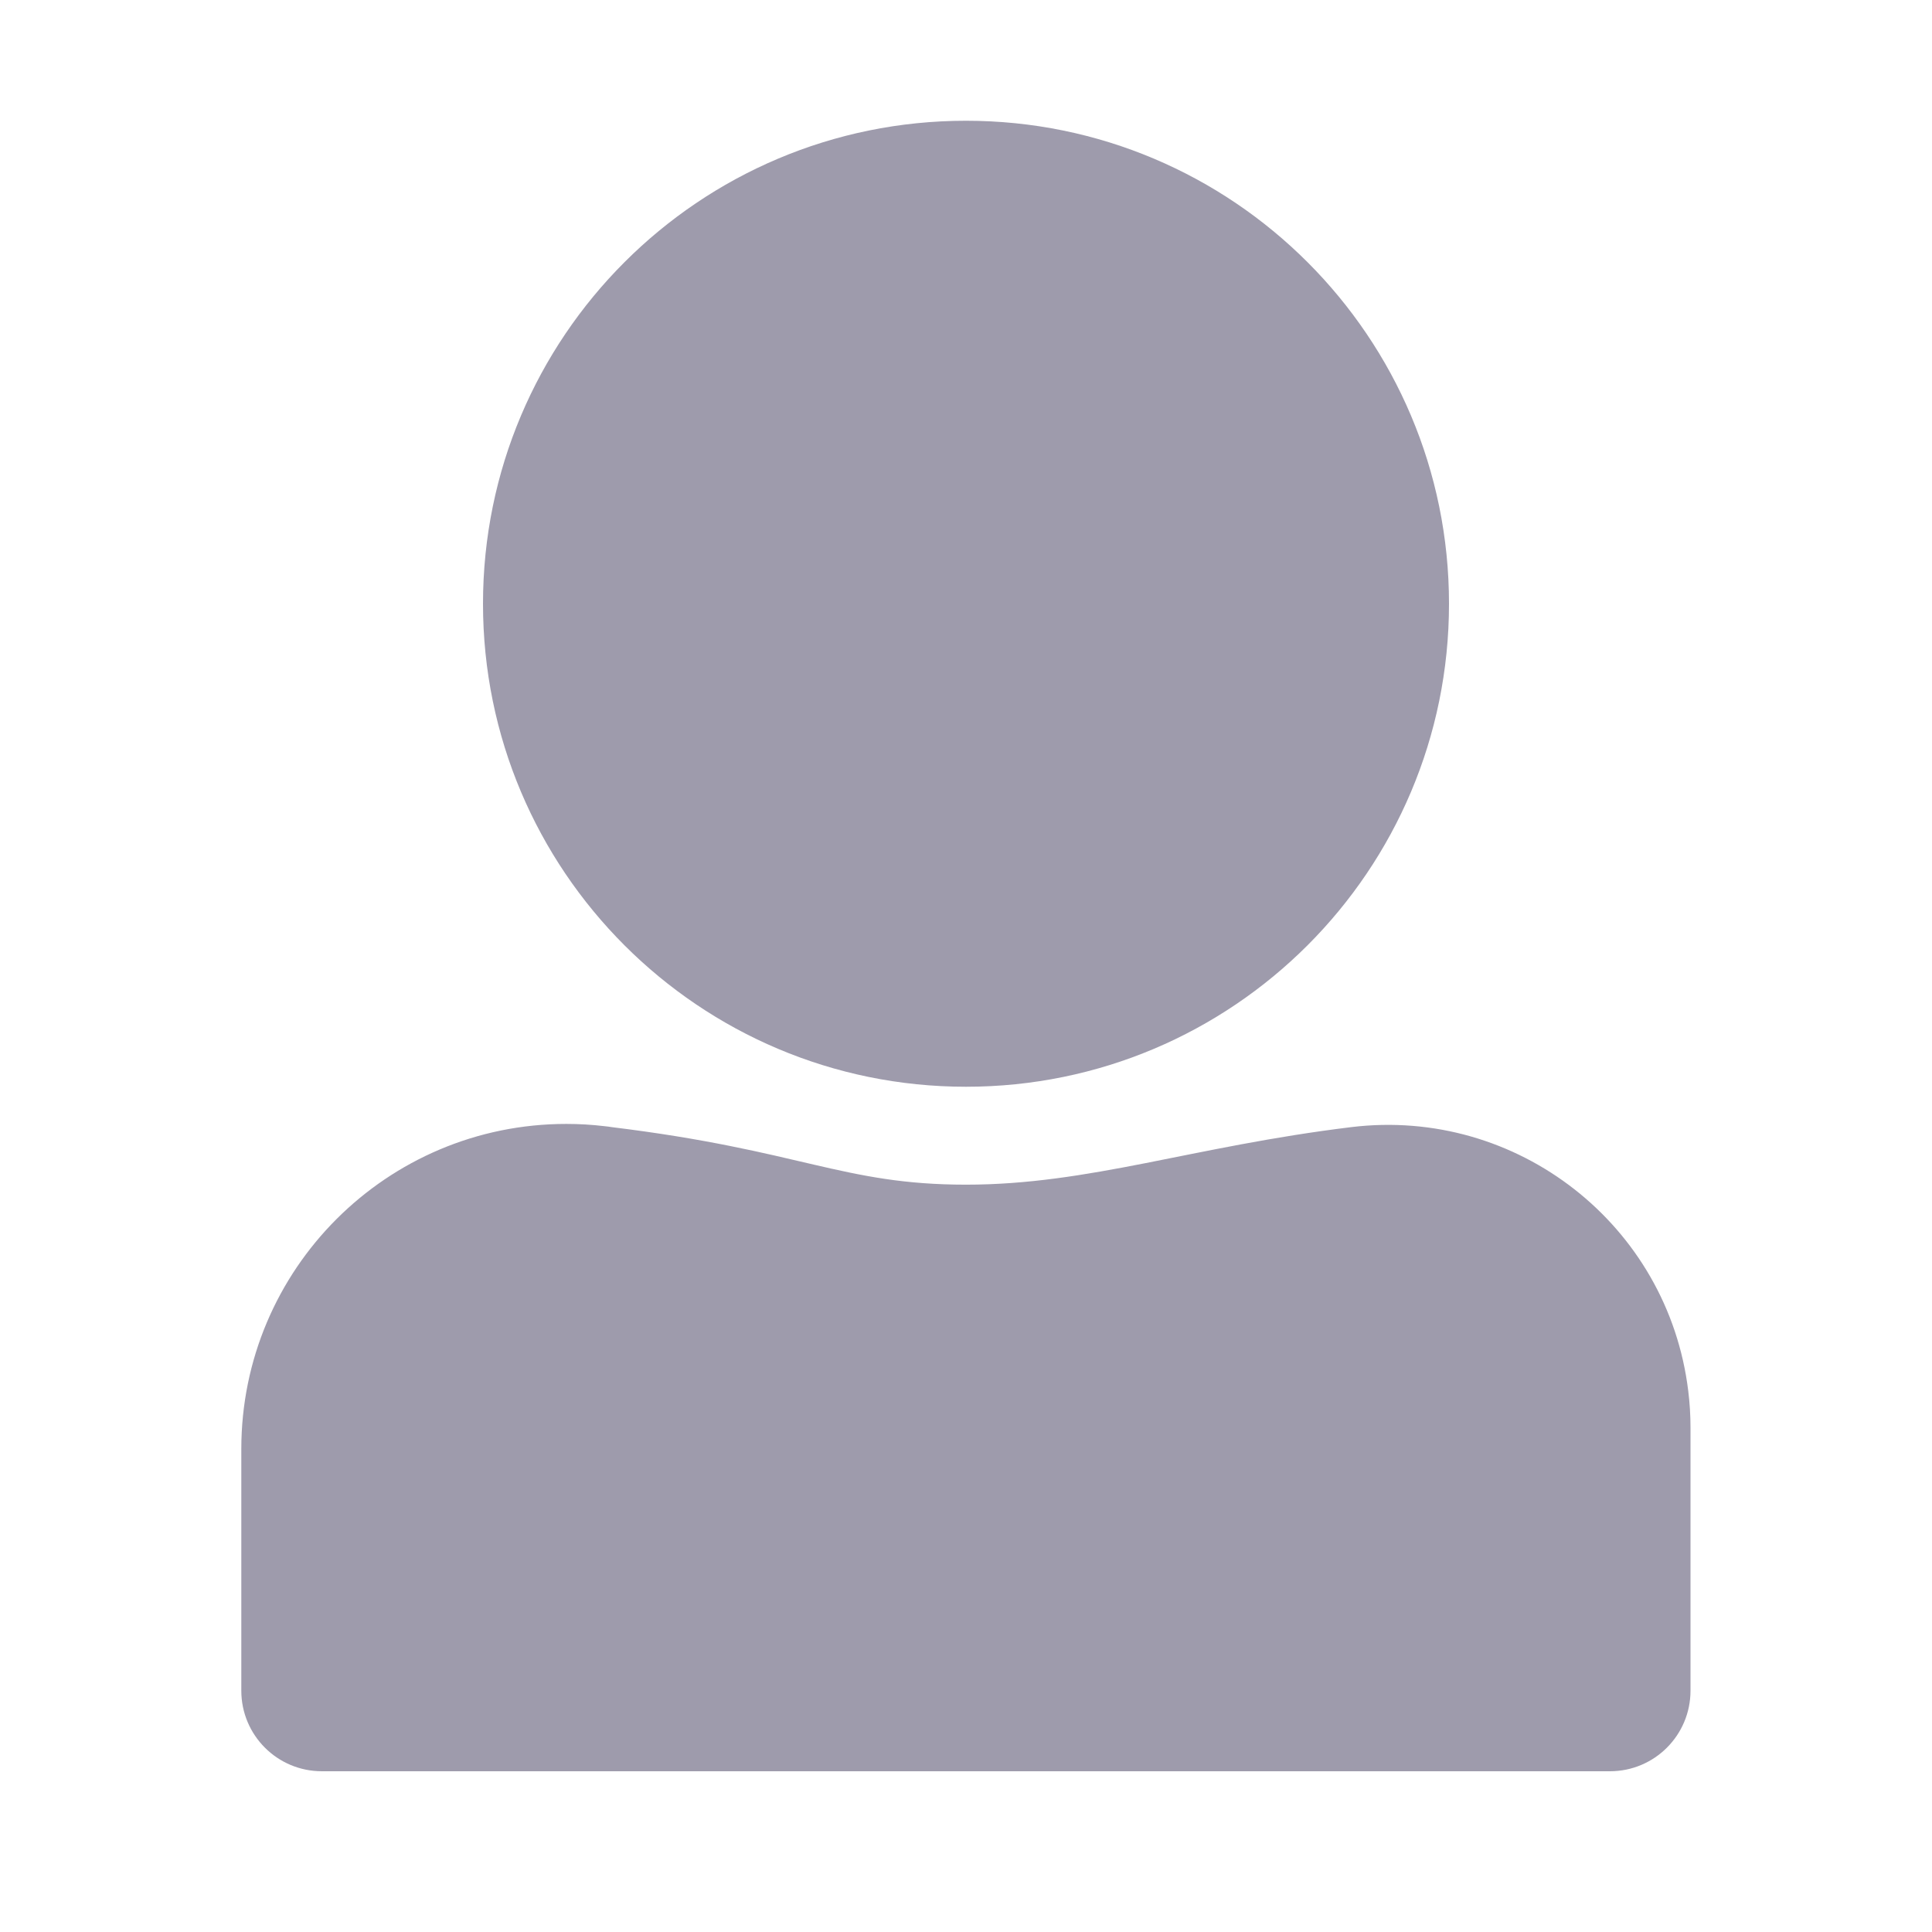 <?xml version="1.0" standalone="no"?><!DOCTYPE svg PUBLIC "-//W3C//DTD SVG 1.1//EN" "http://www.w3.org/Graphics/SVG/1.1/DTD/svg11.dtd"><svg t="1617605915518" class="icon" viewBox="0 0 1024 1024" version="1.1" xmlns="http://www.w3.org/2000/svg" p-id="1953" xmlns:xlink="http://www.w3.org/1999/xlink" width="200" height="200"><defs><style type="text/css"></style></defs><path d="M320.4 596.9c1.3 0.1 2.5 0.3 3.8 0.5 100.5 12.3 122.4 30.5 187.8 30.5s119.9-20.2 204.2-30.5c87.9-10.7 167.9 51.9 178.6 139.8 0.8 6.4 1.2 12.9 1.2 19.4v139.5c0 23.6-19.1 42.7-42.7 42.7H170.6c-23.6 0-42.7-19.1-42.7-42.7V768c0-95.2 77.1-172.3 172.3-172.3 6.8 0 13.5 0.4 20.2 1.2zM512 64c-141.4 0-256 114.6-256 256s114.6 256 256 256 256-114.6 256-256S653.4 64 512 64z" p-id="1954" fill="#9E9BAC"></path></svg>